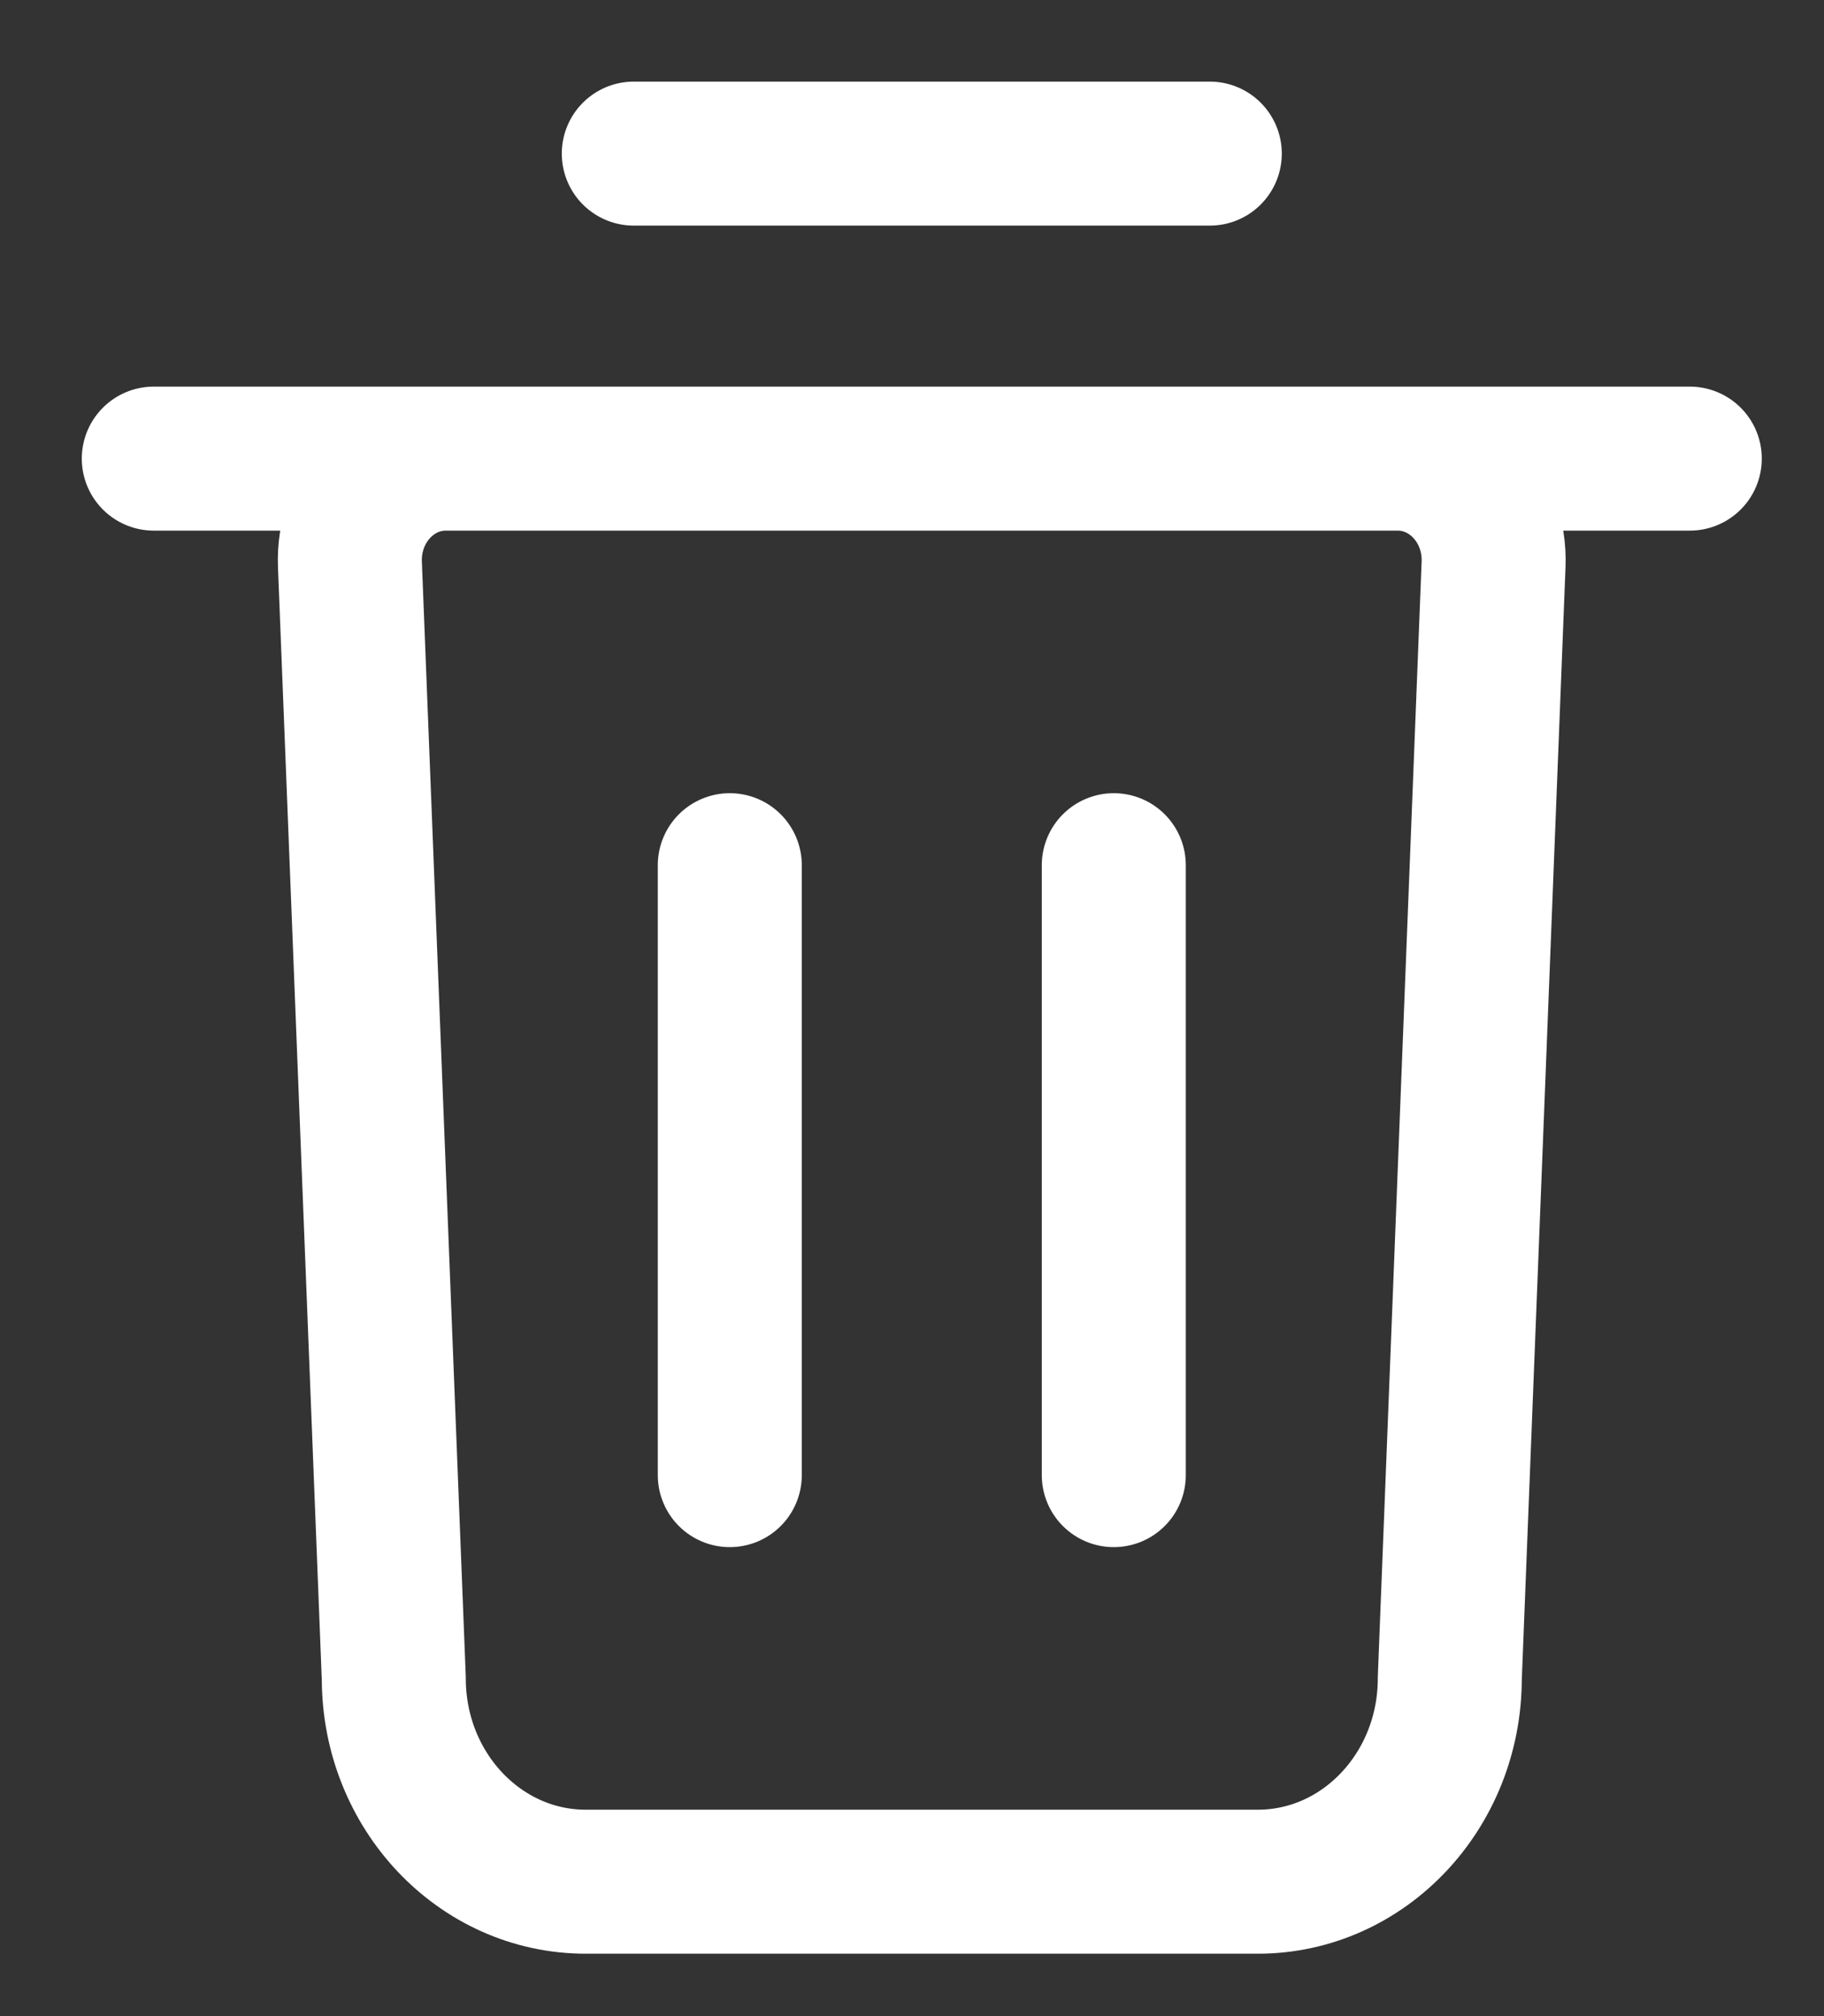 <svg width="19" height="21" viewBox="0 0 19 21" fill="none" xmlns="http://www.w3.org/2000/svg">
<rect x="0" y="0" width="19" height="21" fill="#333333" stroke="none"/>
<path d="M1.602 4.777H17.602M6.602 1.6H12.602M7.602 15.365V9.012M11.602 15.365V9.012M13.102 19.6H6.102C4.997 19.6 4.102 18.652 4.102 17.483L3.645 5.879C3.621 5.278 4.075 4.777 4.644 4.777H14.559C15.128 4.777 15.582 5.278 15.558 5.879L15.102 17.483C15.102 18.652 14.206 19.6 13.102 19.6Z" stroke="white" stroke-width="1.5" stroke-linecap="round" stroke-linejoin="round"/>
</svg>

